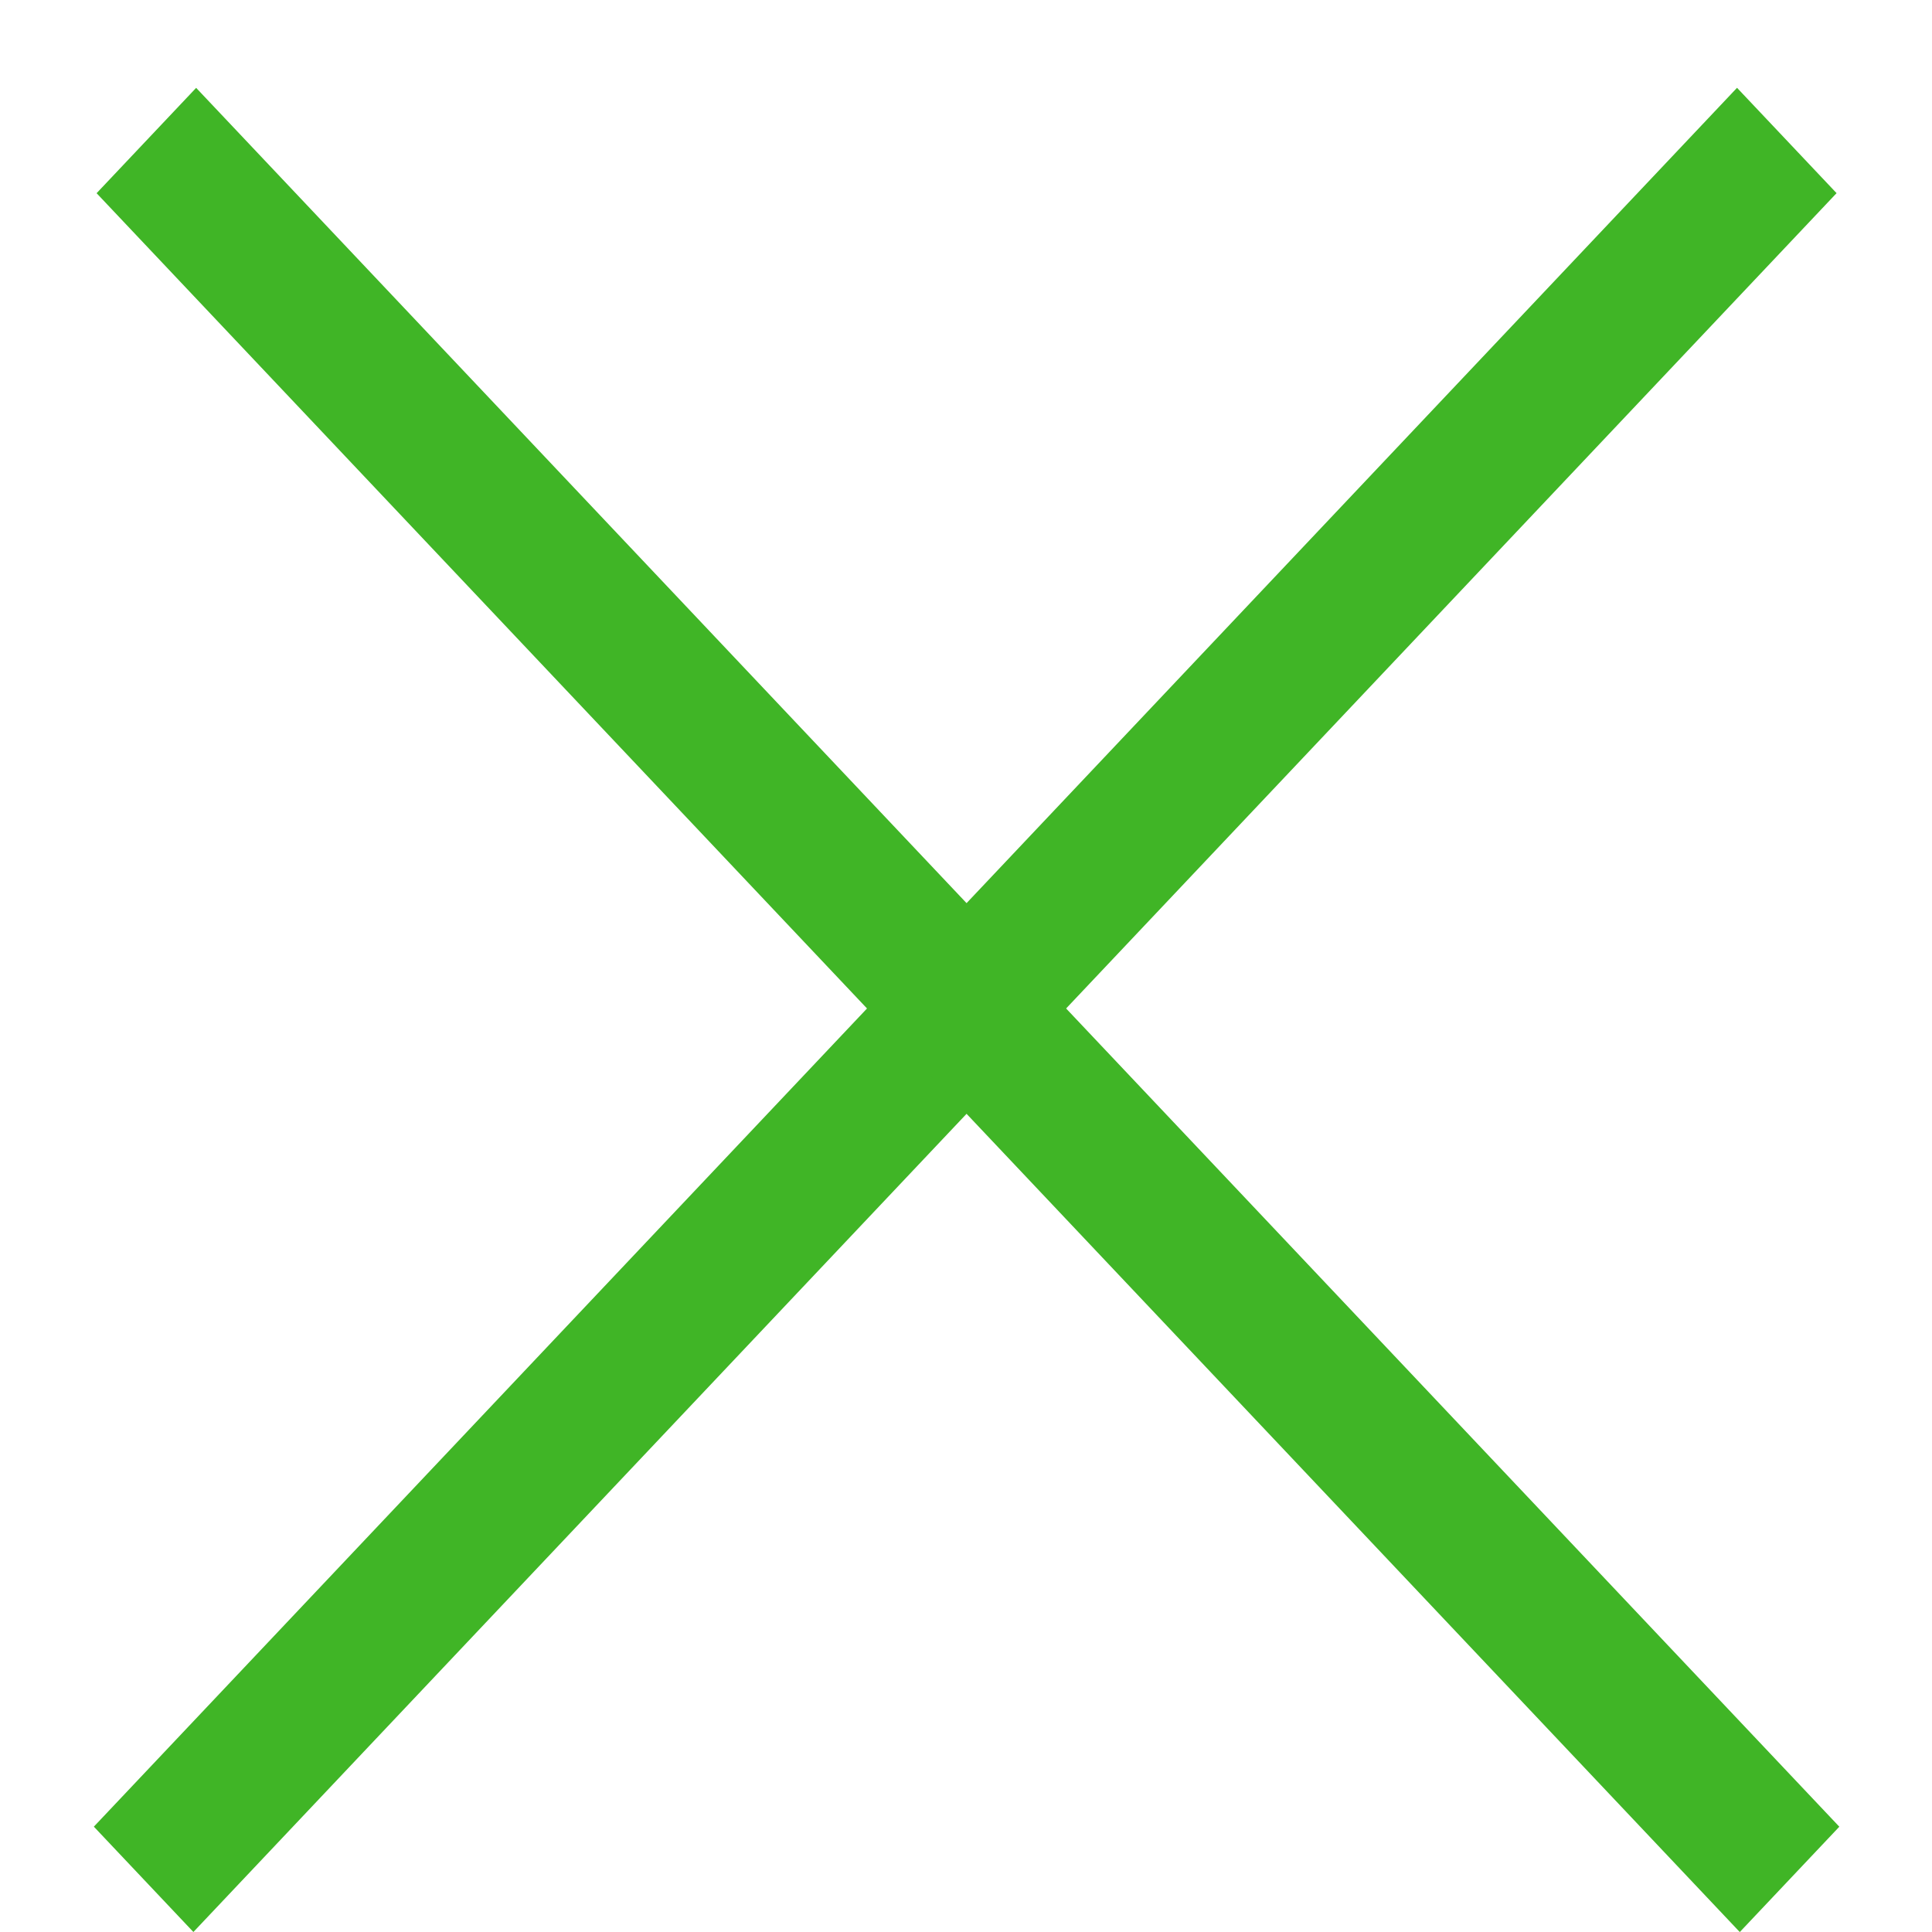 <svg viewBox="0 0 20 20" fill="none" xmlns="http://www.w3.org/2000/svg"><path transform="matrix(.687 -.727 .687 .727 2.002 20)" stroke="#40B526" stroke-width="1.5" d="M0-.75h24.76"/><path transform="matrix(.687 .727 -.687 .727 1 2)" stroke="#40B526" stroke-width="1.5" d="M0-.75h24.76"/></svg>